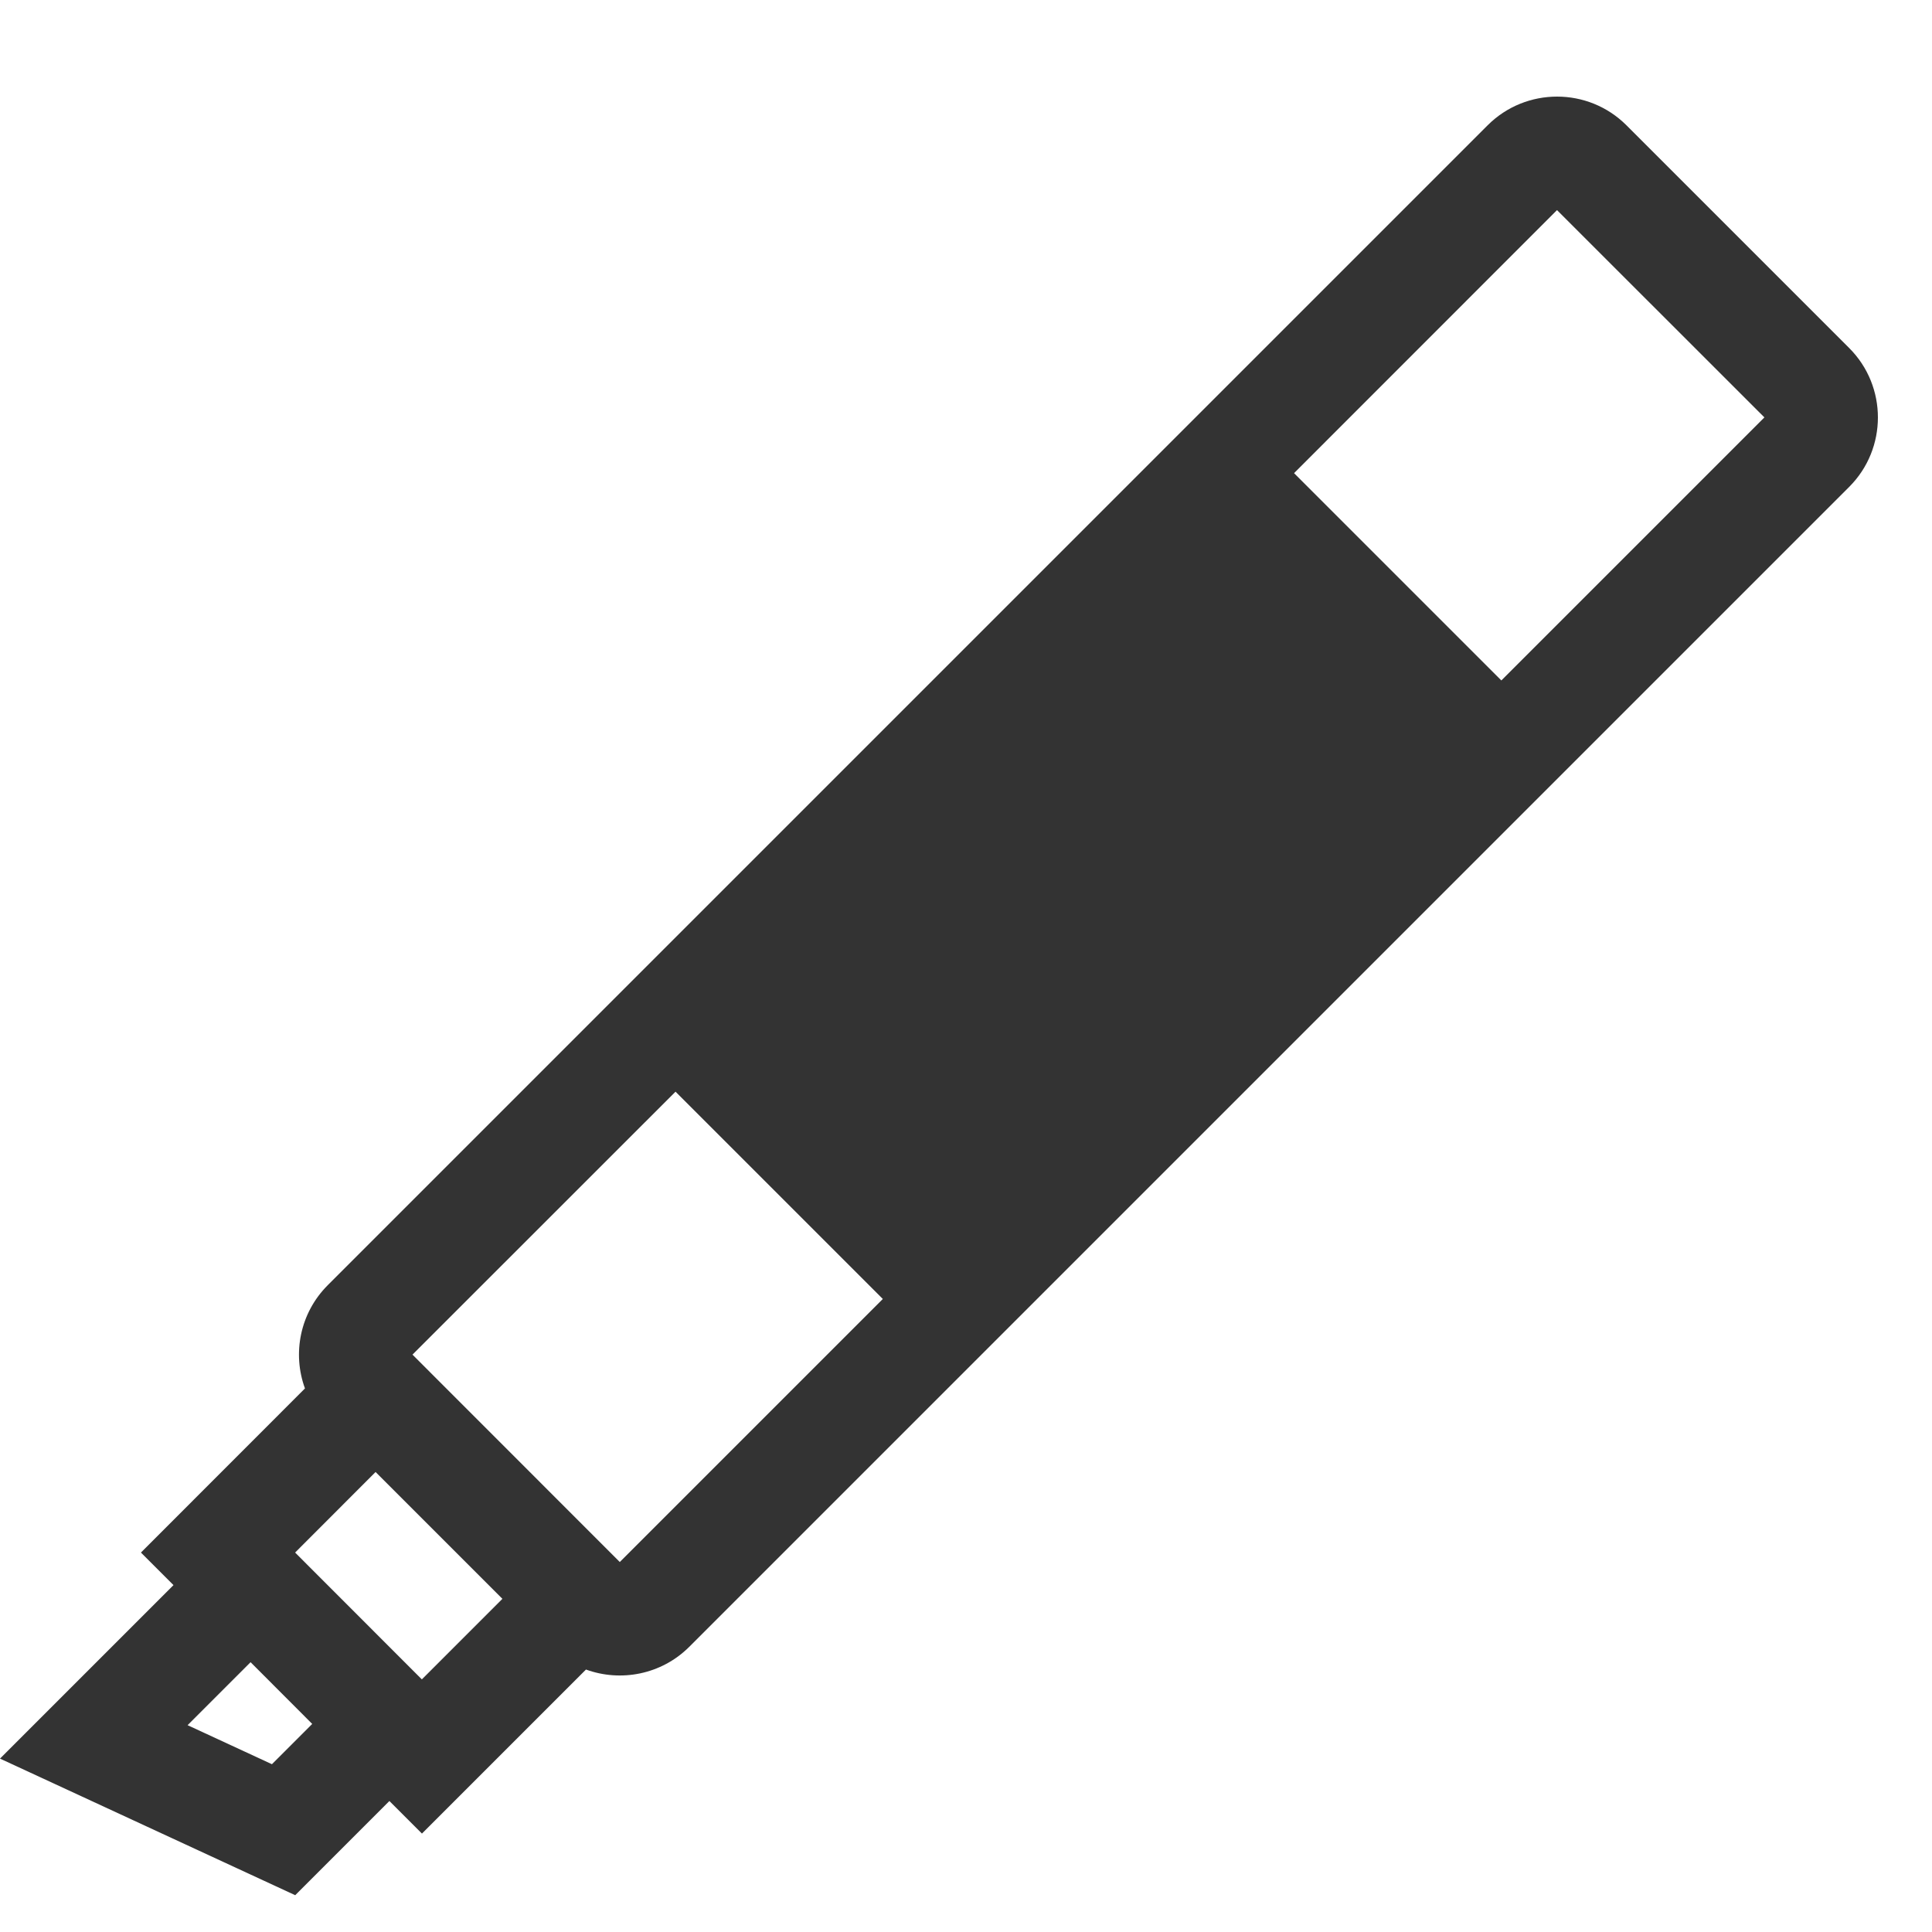 <?xml version="1.0" encoding="UTF-8" standalone="no"?>
<svg width="20px" height="20px" viewBox="0 0 20 20" version="1.1" xmlns="http://www.w3.org/2000/svg" xmlns:xlink="http://www.w3.org/1999/xlink">
    <!-- Generator: Sketch 3.6.1 (26313) - http://www.bohemiancoding.com/sketch -->
    <title>Box Highlight 2</title>
    <desc>Created with Sketch.</desc>
    <defs></defs>
    <g id="Page-1" stroke="none" stroke-width="1" fill="none" fill-rule="evenodd">
        <g id="Box-Highlight-2" transform="translate(0, 1)">
            <path d="M3.157,13.373 L1.459,15.072 L1.796,15.409 L0,17.205 L3.056,18.619 L4.031,17.644 L4.368,17.981 L6.066,16.283 C6.426,16.414 6.846,16.336 7.135,16.048 L19.143,4.04 C19.539,3.644 19.539,2.999 19.143,2.603 L16.837,0.297 C16.441,-0.099 15.796,-0.099 15.4,0.297 L3.392,12.305 C3.104,12.594 3.025,13.013 3.157,13.373 L3.157,13.373 Z M4.367,16.385 L3.055,15.072 L3.888,14.238 L5.201,15.551 L4.367,16.385 L4.367,16.385 Z M4.27,13.023 L6.993,10.301 L9.139,12.447 L6.416,15.17 L4.27,13.023 L4.27,13.023 Z M2.815,17.263 L1.942,16.859 L2.594,16.207 L3.232,16.846 L2.815,17.263 L2.815,17.263 Z M18.265,3.321 L15.542,6.044 L13.396,3.898 L16.118,1.175 L18.265,3.321 L18.265,3.321 Z" id="Highlighter" fill="#333333"></path>
        </g>
    </g>
</svg>